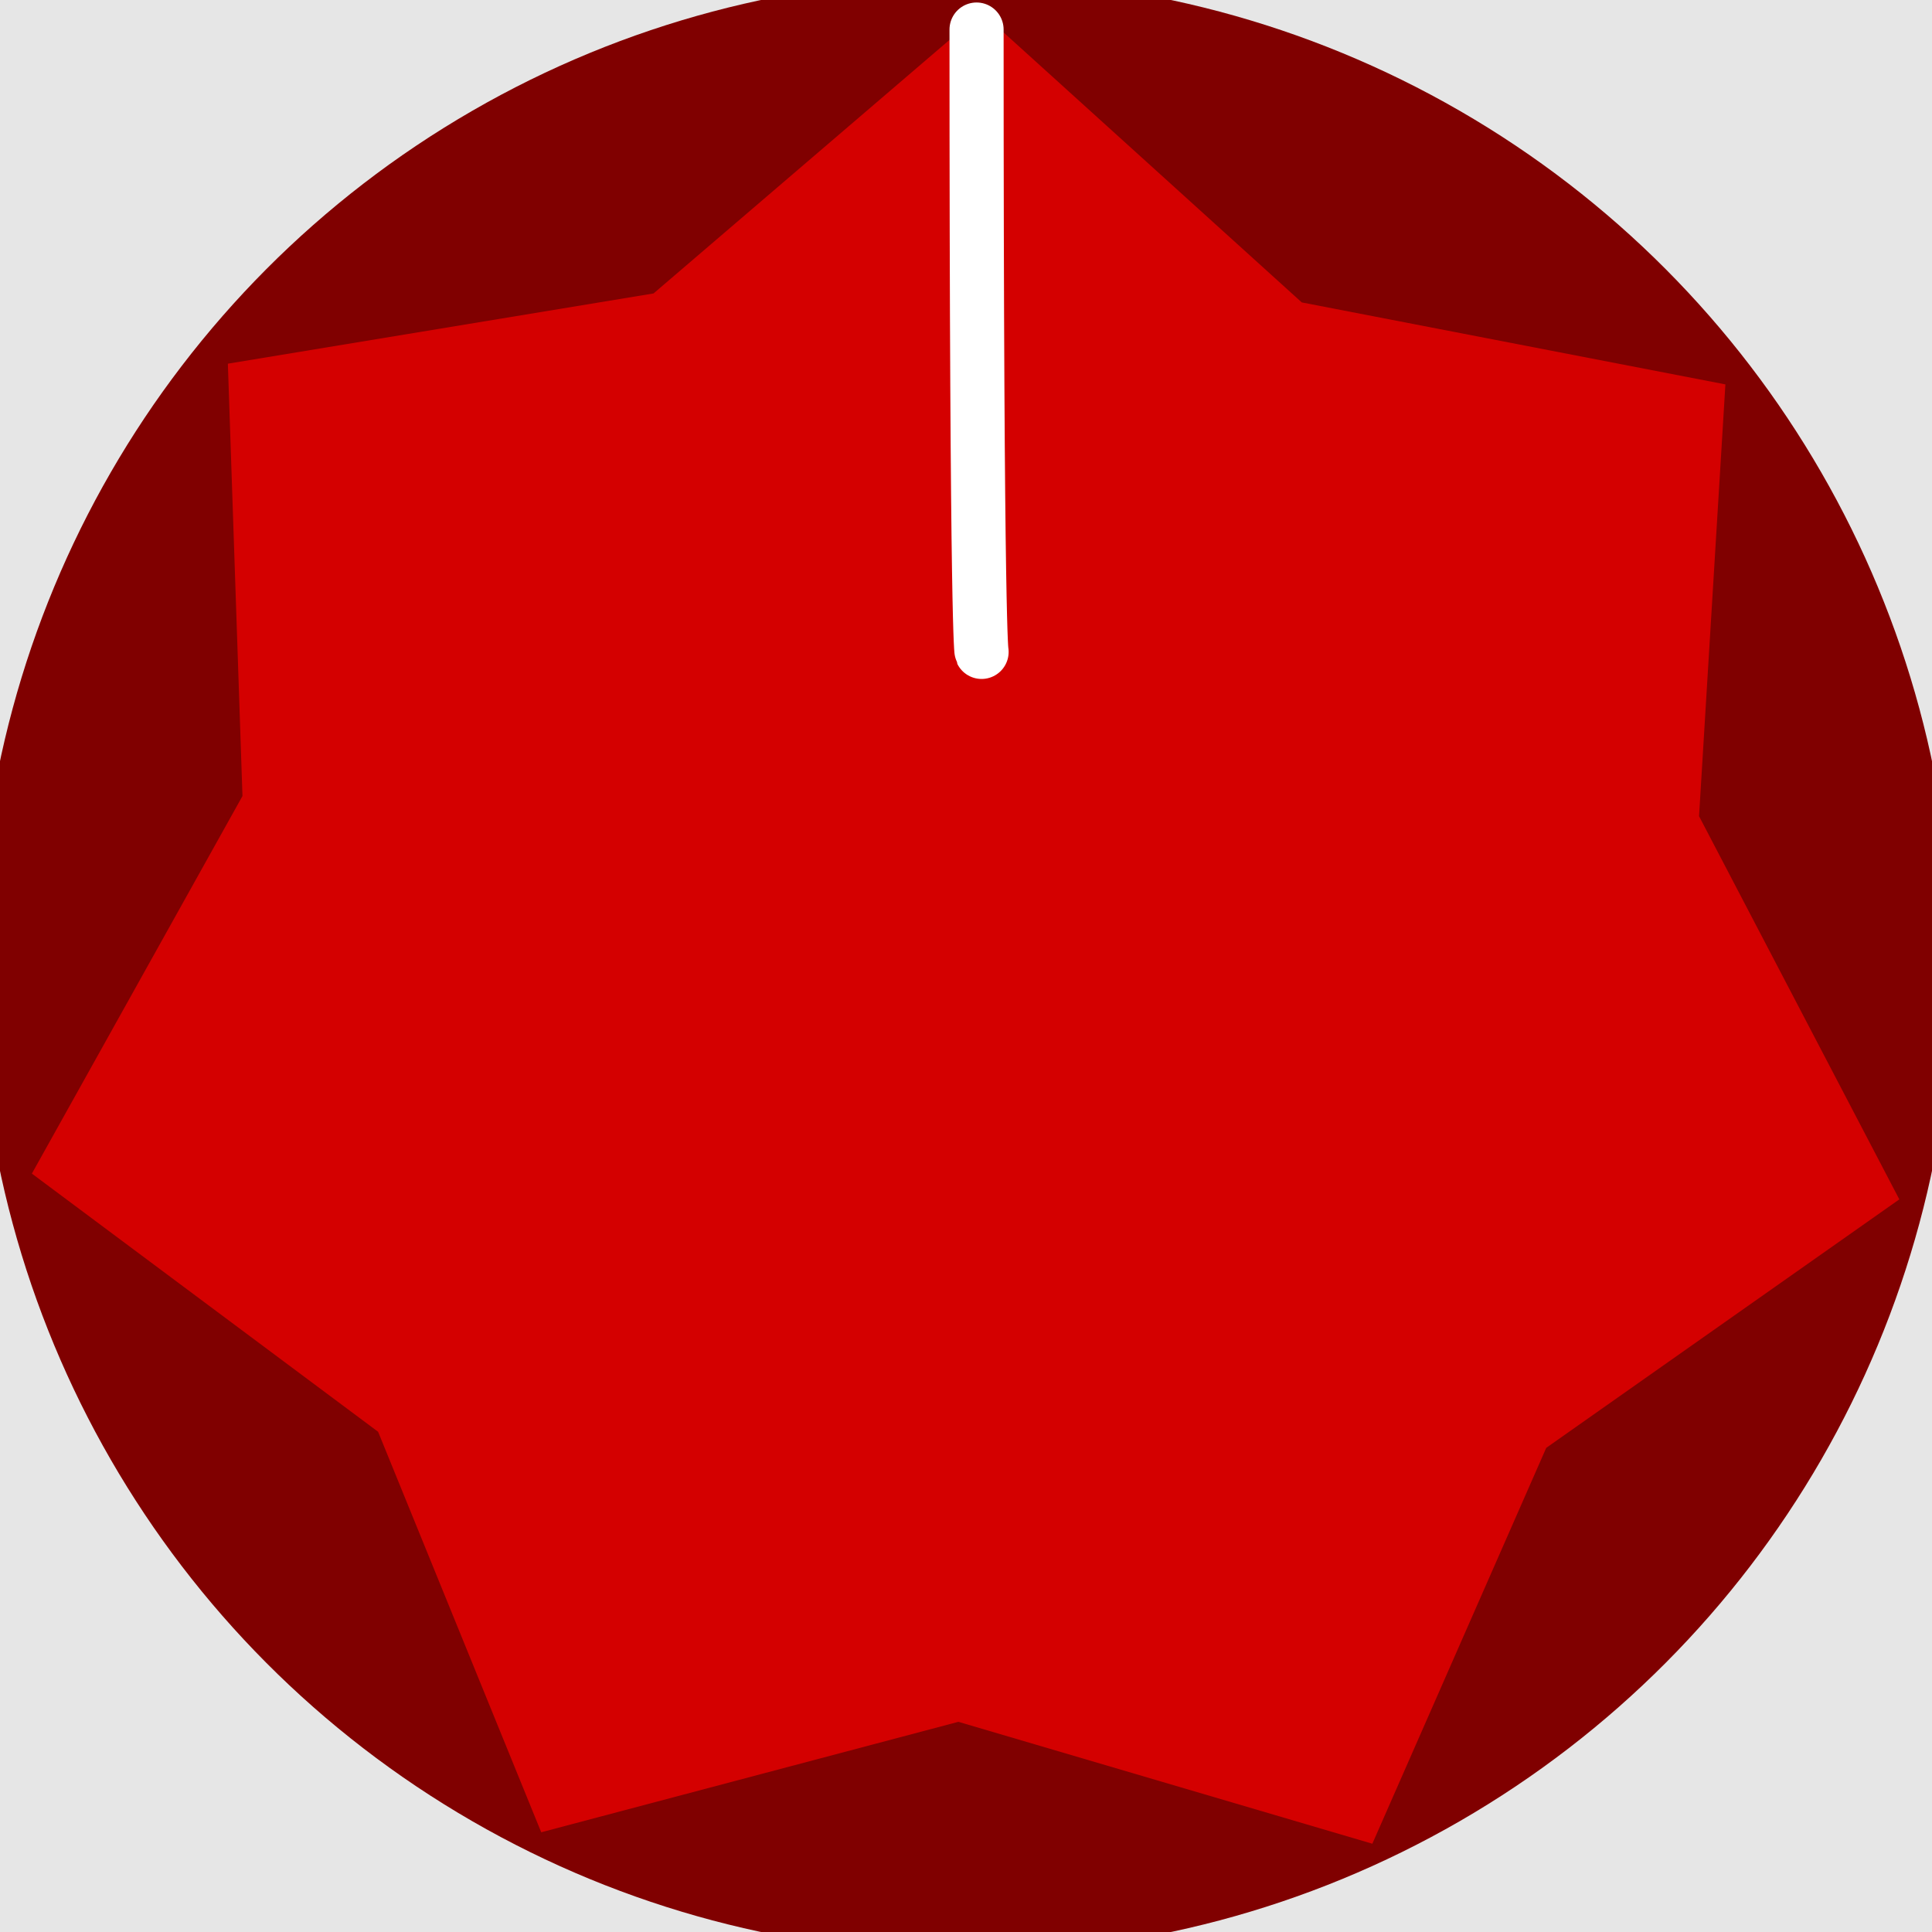 <svg xmlns="http://www.w3.org/2000/svg" xmlns:osb="http://www.openswatchbook.org/uri/2009/osb" xmlns:svg="http://www.w3.org/2000/svg" id="svg3336" width="35.7" height="35.7" x="0" y="0" enable-background="new .062 0 35.7 35.7" version="1.1" viewBox="0.062 0 35.7 35.7" xml:space="preserve"><defs id="defs3357"><linearGradient id="linearGradient4171" osb:paint="solid"><stop style="stop-color:#000;stop-opacity:1" id="stop4173" offset="0"/></linearGradient></defs><g id="Layer_2"><rect id="rect3340" width="38.289" height="38.289" x="-1.232" y="-1.44" fill="#E6E6E6"/></g><g id="layer1" style="display:inline"><circle style="fill:maroon;fill-opacity:1" id="path3364" cx="17.912" cy="17.85" r="18.247"/><path style="fill:#d40000;fill-opacity:1" id="path3366" d="m 18.714,18.542 -3.292,6.383 -6.754,-2.441 -7.043,1.406 -2.303,-6.802 -5.49,-4.63 3.883,-6.042 0.197,-7.179 7.144,-0.731 5.735,-4.322 5.026,5.13 6.955,1.789 -0.877,7.128 2.938,6.553 z" transform="matrix(1.108,-0.068,0.068,1.111,6.638,7.426)"/></g><g id="layer2"><path style="fill:#fff;fill-rule:evenodd;stroke:#fff;stroke-width:1px;stroke-linecap:round;stroke-linejoin:miter;stroke-opacity:1" id="path3369" d="m 18.107,0.546 c 0,11.313 0.093,11.5 0.093,11.5"/></g></svg>